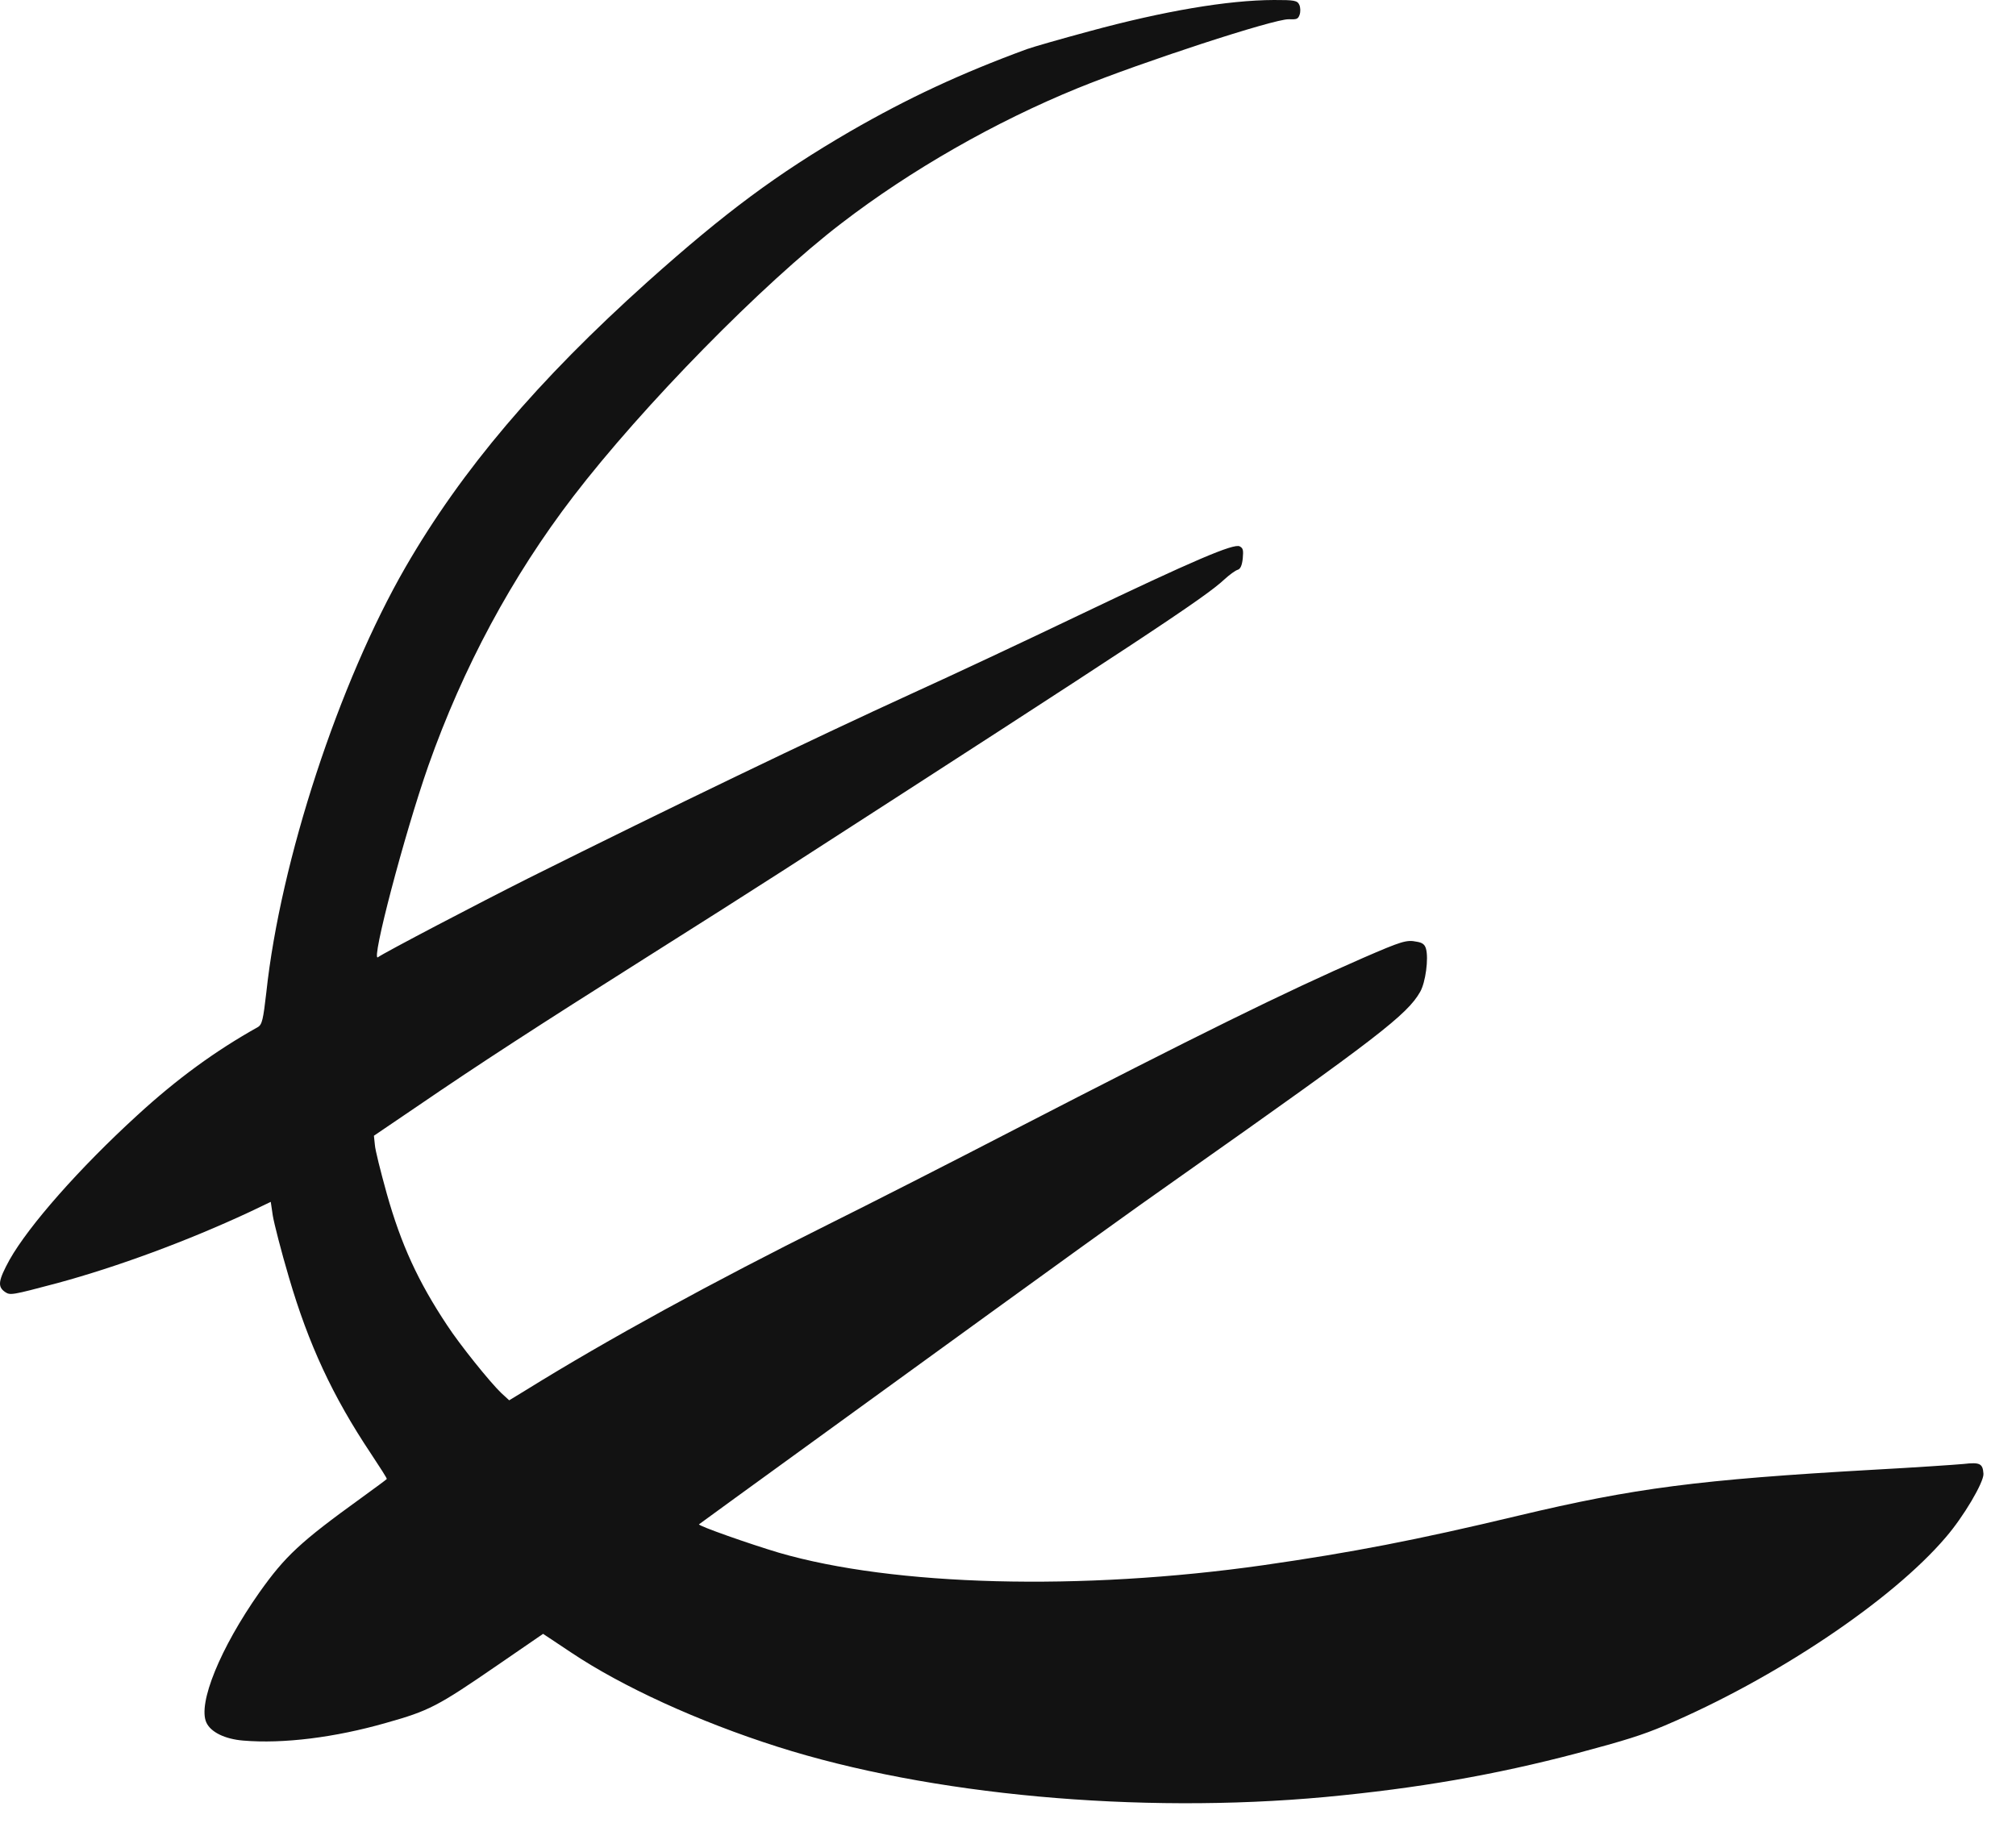 <svg width="36" height="33" viewBox="0 0 36 33" fill="none" xmlns="http://www.w3.org/2000/svg">
<path d="M18.339 0.877C17.146 1.315 16.21 1.754 15.189 2.342C13.873 3.107 12.95 3.792 11.562 5.034C9.6 6.795 8.247 8.39 7.243 10.126C6.053 12.19 5.009 15.369 4.756 17.722C4.7 18.208 4.681 18.301 4.602 18.345C3.845 18.769 3.164 19.265 2.452 19.918C1.417 20.864 0.516 21.888 0.171 22.499C-0.031 22.869 -0.049 22.978 0.091 23.075C0.183 23.136 0.207 23.133 1.023 22.916C2.104 22.623 3.345 22.163 4.439 21.654L4.835 21.465L4.871 21.709C4.893 21.844 5.019 22.34 5.16 22.816C5.51 24.009 5.937 24.932 6.624 25.962C6.784 26.203 6.913 26.404 6.907 26.414C6.902 26.424 6.699 26.573 6.451 26.753C5.362 27.539 5.093 27.791 4.633 28.439C3.933 29.434 3.527 30.429 3.686 30.766C3.764 30.935 4.015 31.059 4.34 31.086C5.056 31.147 5.98 31.032 6.895 30.77C7.662 30.554 7.81 30.478 8.877 29.744L9.698 29.18L10.191 29.508C11.108 30.123 12.473 30.747 13.883 31.196C16.599 32.061 20.33 32.402 23.666 32.094C25.311 31.939 26.691 31.701 28.169 31.311C29.023 31.083 29.328 30.987 29.725 30.819C31.695 29.983 33.783 28.586 34.745 27.457C35.061 27.092 35.425 26.476 35.419 26.323C35.407 26.139 35.358 26.112 35.064 26.146C34.914 26.16 34.192 26.209 33.458 26.249C30.33 26.426 29.179 26.577 27.111 27.07C25.28 27.508 24.137 27.727 22.566 27.953C19.308 28.417 15.961 28.328 13.909 27.731C13.382 27.574 12.47 27.253 12.482 27.224C12.489 27.218 12.771 27.012 13.112 26.765C13.453 26.517 14.421 25.815 15.265 25.203C19.22 22.334 20.109 21.692 21.11 20.989C24.603 18.526 25.128 18.122 25.36 17.714C25.457 17.545 25.513 17.117 25.464 16.944C25.442 16.867 25.399 16.834 25.294 16.818C25.117 16.781 25.023 16.812 24.341 17.108C22.955 17.713 21.398 18.48 18.092 20.186C16.998 20.753 15.516 21.507 14.806 21.86C12.72 22.899 10.849 23.923 9.401 24.821L9.093 25.009L8.951 24.879C8.744 24.68 8.207 24.01 7.985 23.67C7.465 22.887 7.162 22.225 6.906 21.316C6.797 20.923 6.698 20.532 6.694 20.445L6.677 20.284L7.443 19.764C8.563 18.998 9.613 18.318 11.494 17.13C12.414 16.55 13.533 15.838 13.975 15.553C20.402 11.409 21.518 10.672 21.863 10.349C21.955 10.264 22.062 10.188 22.1 10.177C22.15 10.163 22.178 10.101 22.192 9.976C22.206 9.822 22.198 9.791 22.138 9.758C22.034 9.701 21.319 10.006 19.255 10.993C18.304 11.449 16.98 12.07 16.31 12.374C14.503 13.2 11.966 14.423 9.436 15.685C8.548 16.131 6.859 17.015 6.749 17.096C6.618 17.192 7.221 14.897 7.649 13.676C8.269 11.921 9.14 10.298 10.236 8.868C11.475 7.252 13.618 5.065 15.028 3.986C16.262 3.038 17.767 2.177 19.246 1.574C20.383 1.111 22.757 0.335 23.013 0.344C23.156 0.349 23.179 0.342 23.207 0.264C23.225 0.213 23.224 0.134 23.202 0.086C23.167 0.009 23.114 -0.001 22.748 5.46524e-05C21.925 0.003 20.782 0.197 19.454 0.558C18.945 0.695 18.445 0.839 18.339 0.877Z" fill="#121212"/>
</svg>
